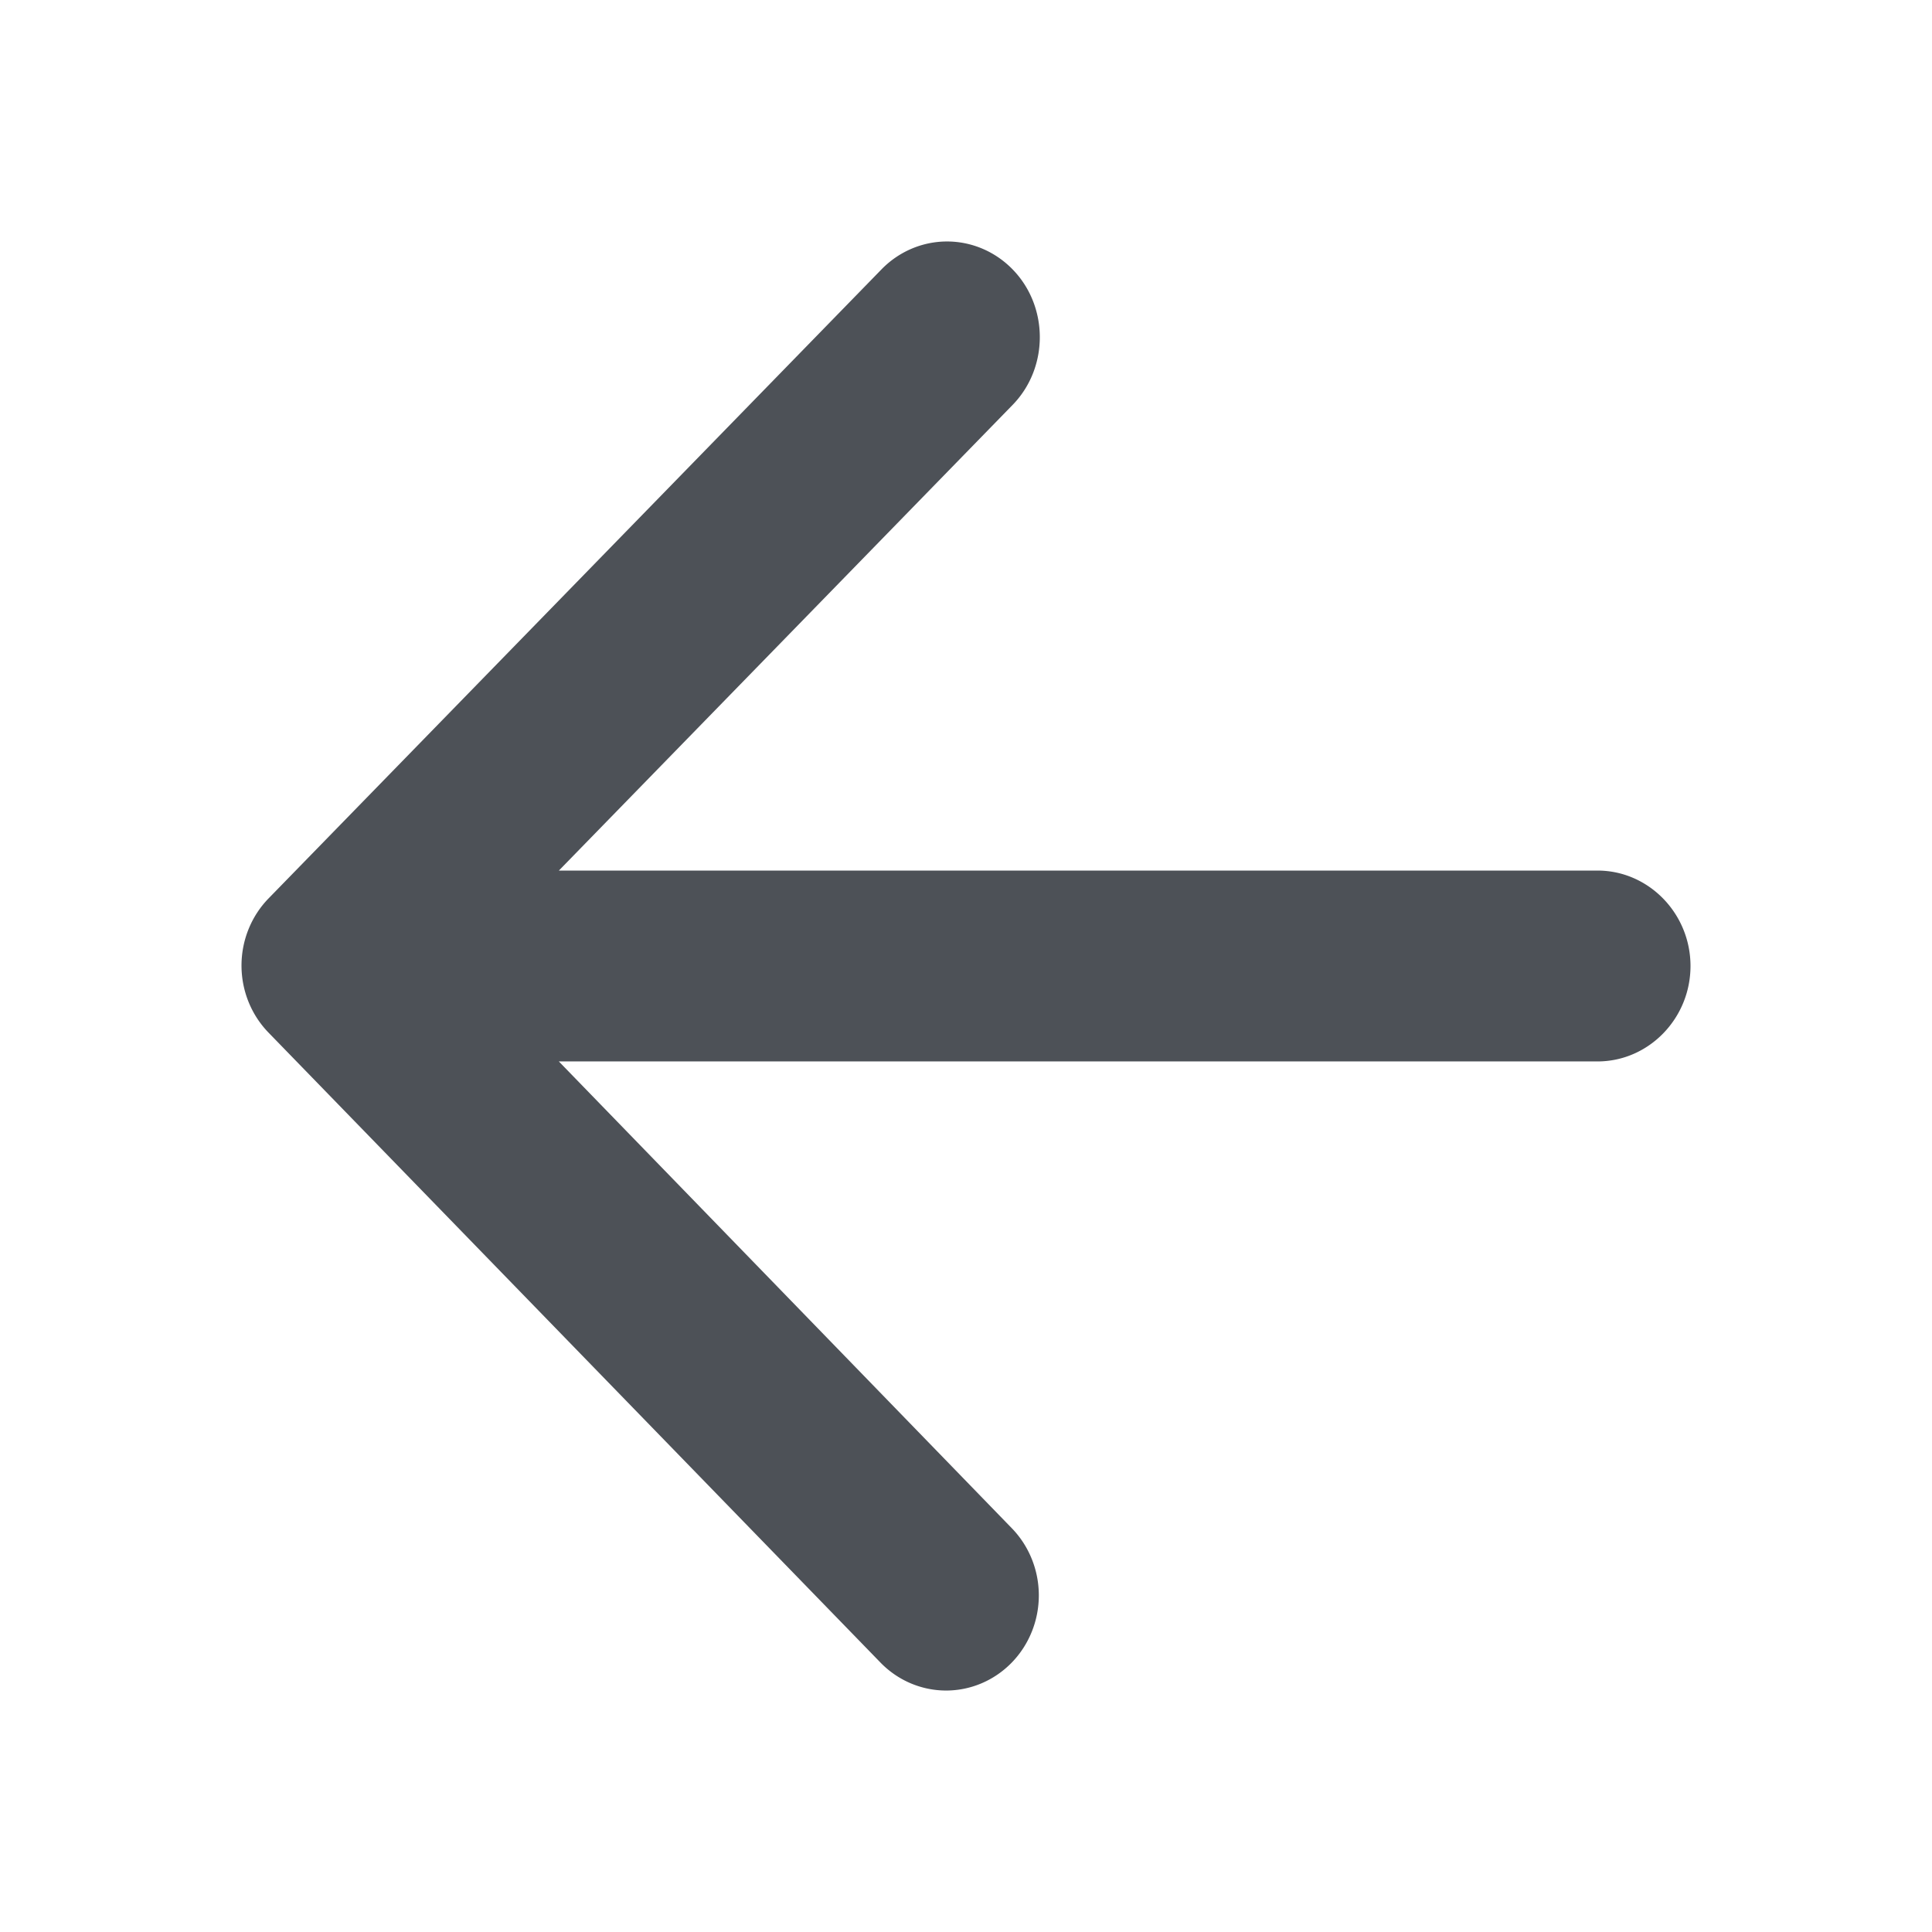 <?xml version="1.0" encoding="UTF-8" standalone="no"?>
<svg
   width="48"
   height="48"
   viewBox="0 0 48 48"
   version="1.1"
   id="svg4"
   sodipodi:docname="arrow-backward.svg"
   inkscape:version="1.1.2 (0a00cf5339, 2022-02-04)"
   xmlns:inkscape="http://www.inkscape.org/namespaces/inkscape"
   xmlns:sodipodi="http://sodipodi.sourceforge.net/DTD/sodipodi-0.dtd"
   xmlns="http://www.w3.org/2000/svg"
   xmlns:svg="http://www.w3.org/2000/svg">
  <defs
     id="defs8" />
  <sodipodi:namedview
     id="namedview6"
     pagecolor="#ffffff"
     bordercolor="#666666"
     borderopacity="1.0"
     inkscape:pageshadow="2"
     inkscape:pageopacity="0.0"
     inkscape:pagecheckerboard="0"
     showgrid="false"
     inkscape:zoom="7.4895833"
     inkscape:cx="10.94854"
     inkscape:cy="30.842837"
     inkscape:window-width="1834"
     inkscape:window-height="1002"
     inkscape:window-x="0"
     inkscape:window-y="0"
     inkscape:window-maximized="1"
     inkscape:current-layer="svg4" />
  <path
     d="M 39.69,21.63 H 13.884 L 25.158,10.06 c 0.901,-0.925 0.901,-2.442 0,-3.367 a 2.301,2.361 0 0 0 -3.258,0 L 6.676,22.317 a 2.301,2.361 0 0 0 0,3.343 L 21.877,41.308 a 2.303,2.364 0 1 0 3.258,-3.343 L 13.884,26.371 h 25.806 c 1.271,0 2.31,-1.067 2.31,-2.371 0,-1.304 -1.04,-2.371 -2.31,-2.371 z"
     id="path2"
     style="stroke-width:2.34;stroke:none;fill:#4d5157;fill-opacity:1;stroke-opacity:1" />
</svg>
